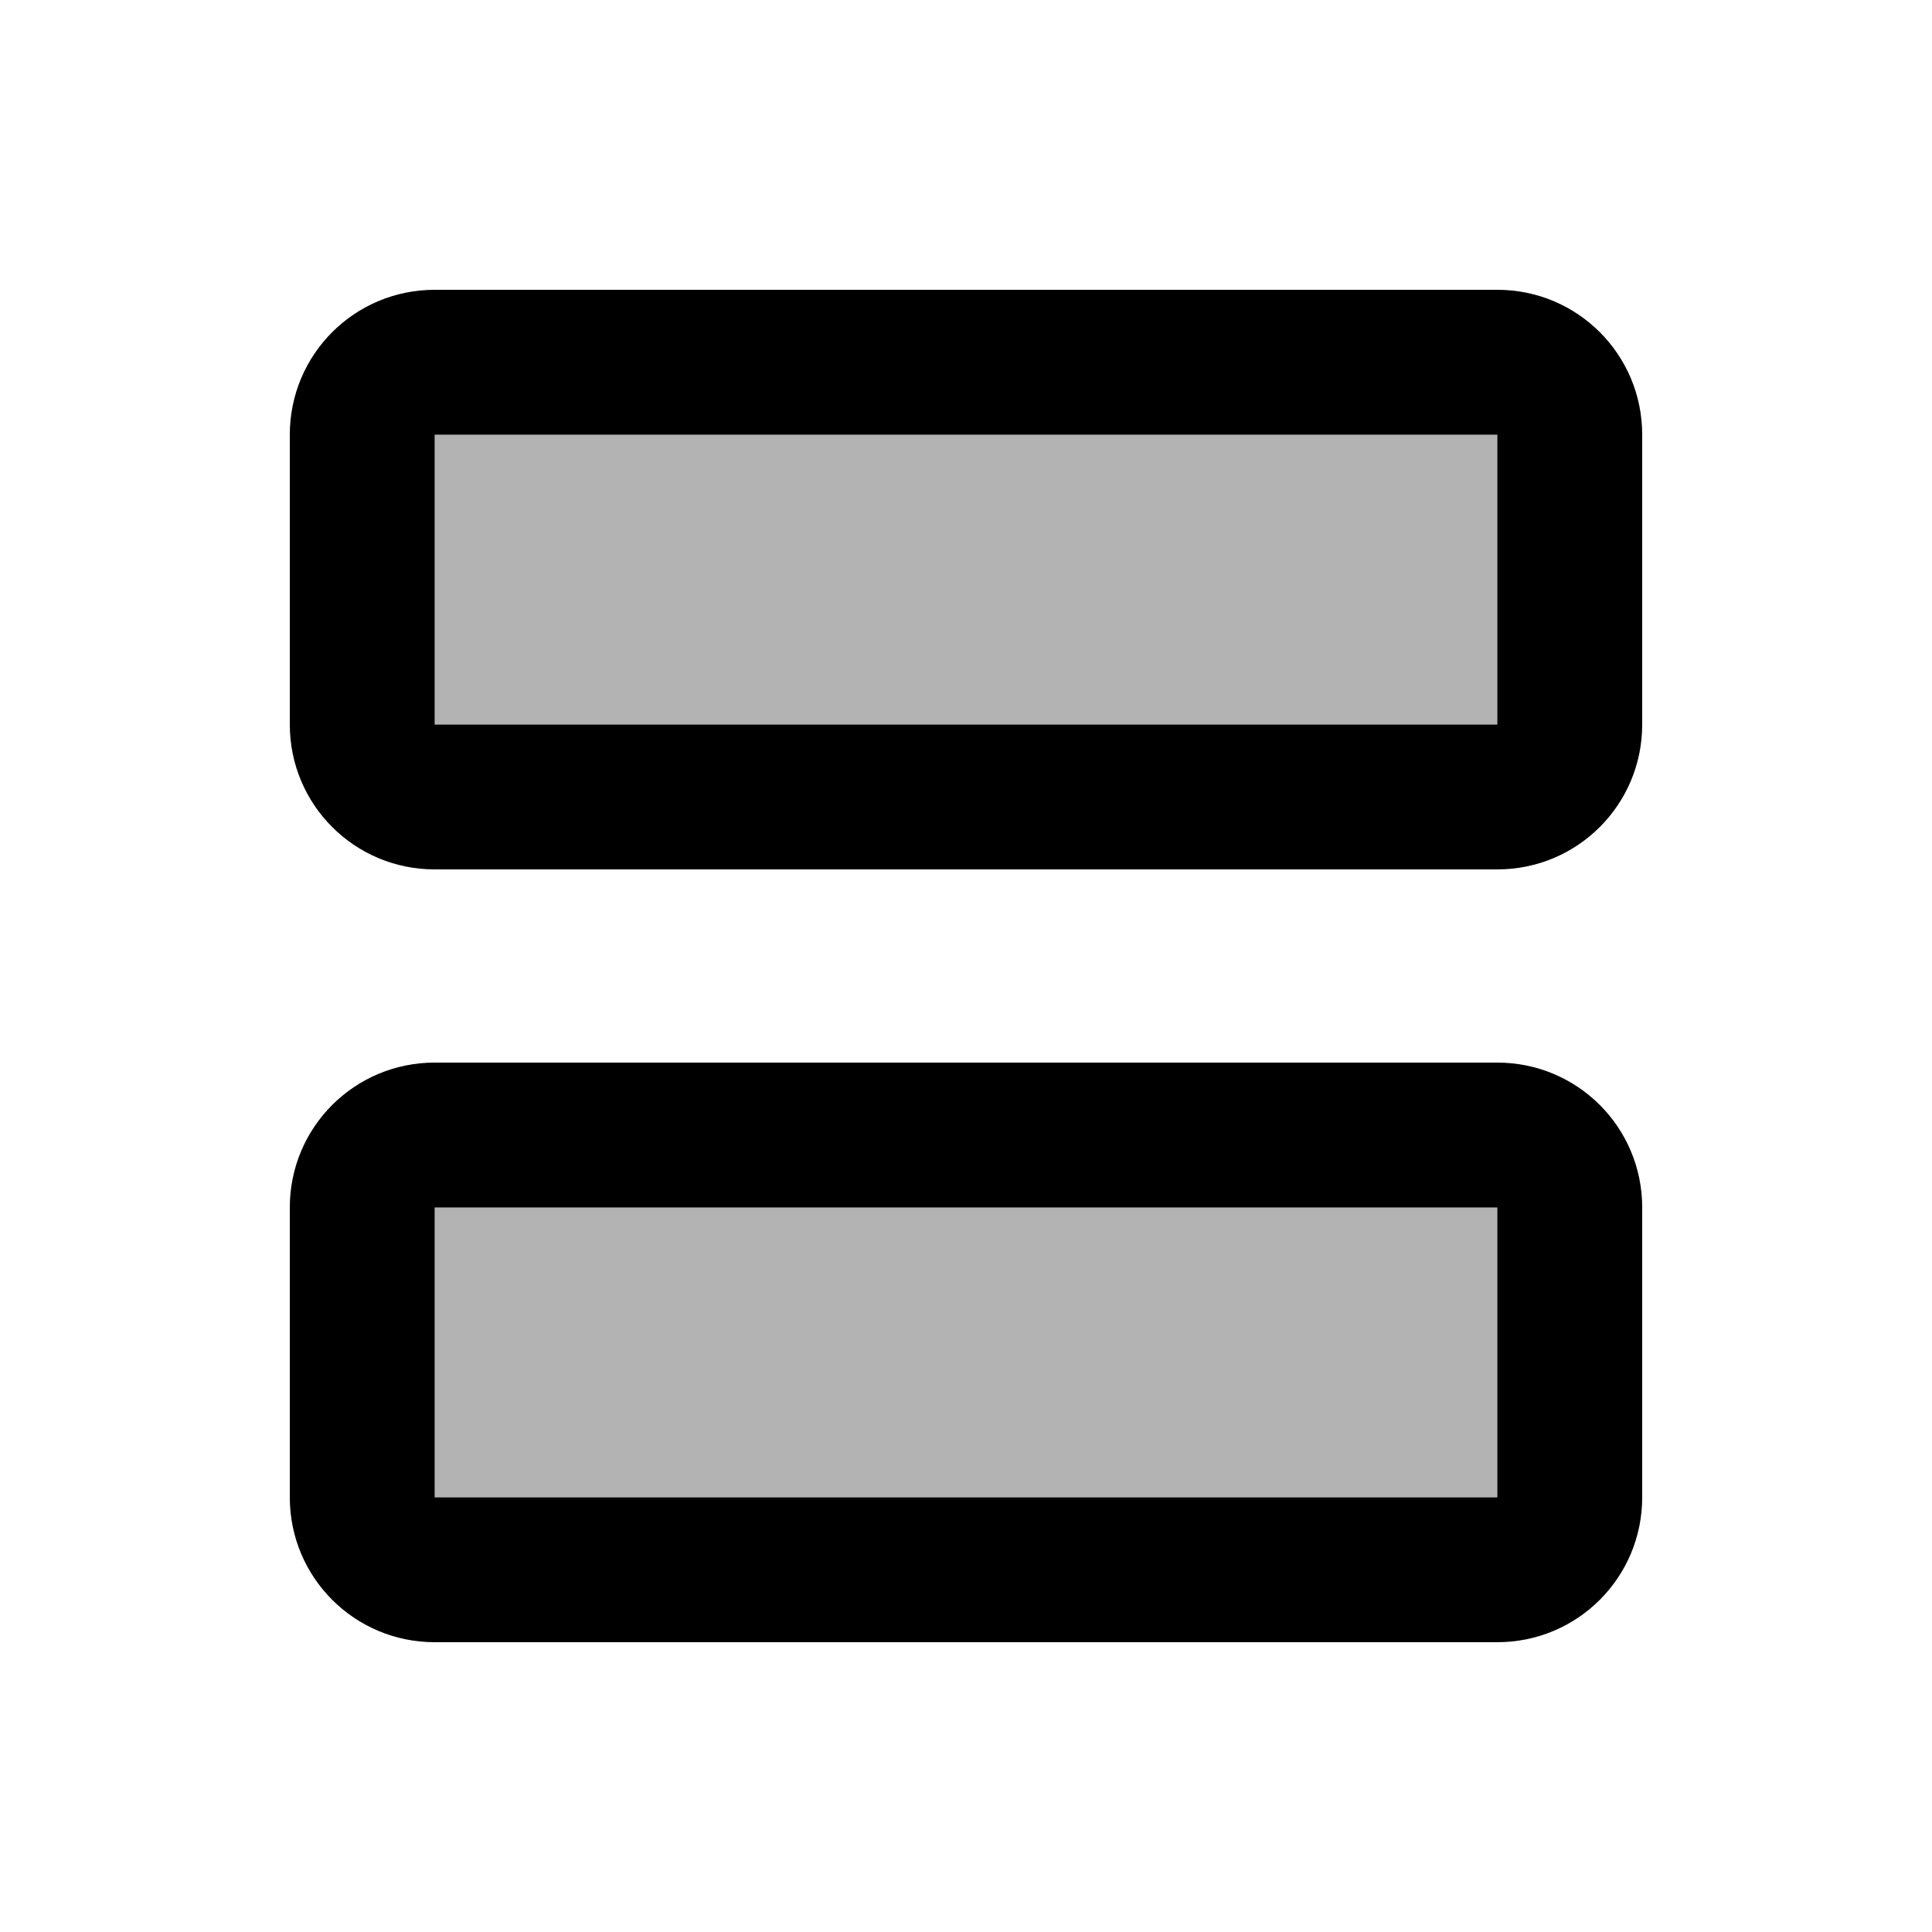 <svg xmlns="http://www.w3.org/2000/svg" width="20" height="20" viewBox="0 0 20 20"><path d="M4.5 4.5h11v3h-11zm0 8h11v3h-11z" opacity=".3"/><path d="M15.5 3h-11C3.67 3 3 3.67 3 4.5v3C3 8.33 3.67 9 4.5 9h11c.83 0 1.5-.67 1.5-1.5v-3c0-.83-.67-1.5-1.5-1.5zm0 4.5h-11v-3h11v3zm0 3.5h-11c-.83 0-1.5.67-1.5 1.5v3c0 .83.67 1.5 1.5 1.5h11c.83 0 1.5-.67 1.5-1.5v-3c0-.83-.67-1.5-1.5-1.5zm0 4.5h-11v-3h11v3z"/></svg>